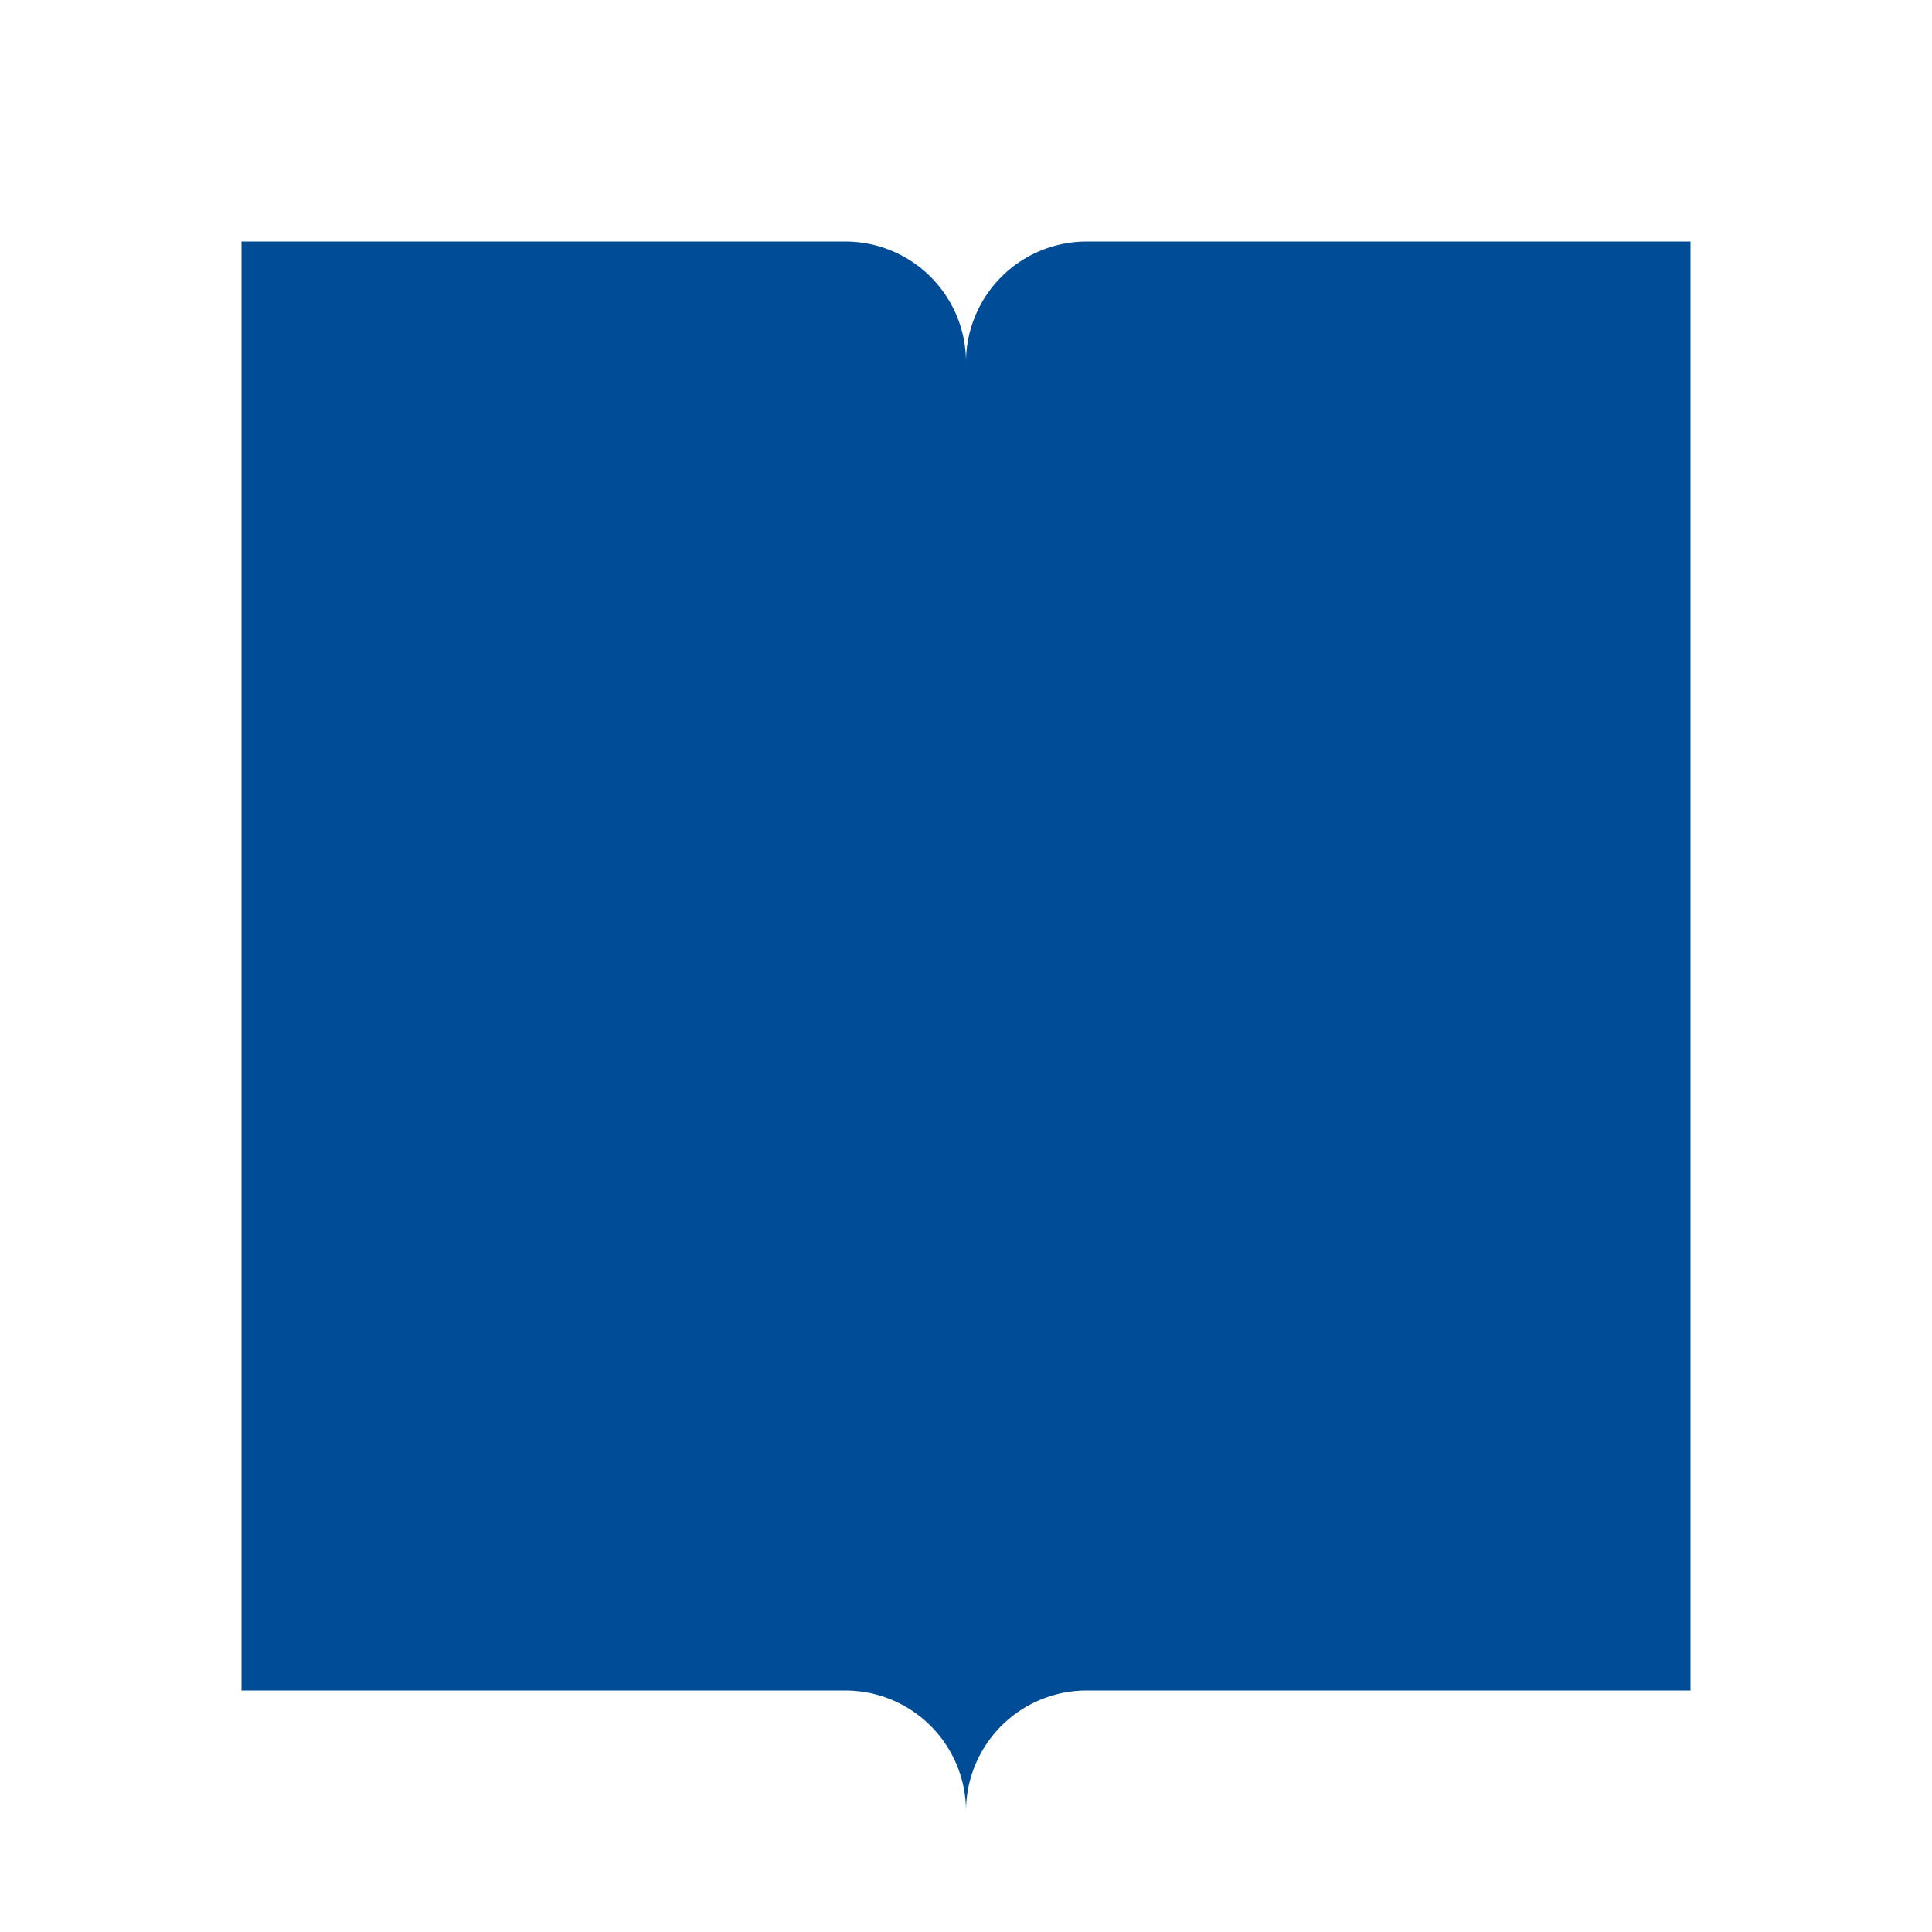 <svg xmlns="http://www.w3.org/2000/svg" viewBox="0 0 64 64" aria-labelledby="title" role="img">
<title>Book icon</title>
<path fill="#004c97" d="M8 8v48h20a4 4 0 0 1 4 4V12a4 4 0 0 0-4-4H8Zm28 0a4 4 0 0 0-4 4v48a4 4 0 0 1 4-4h20V8H36Z"/>
</svg>
